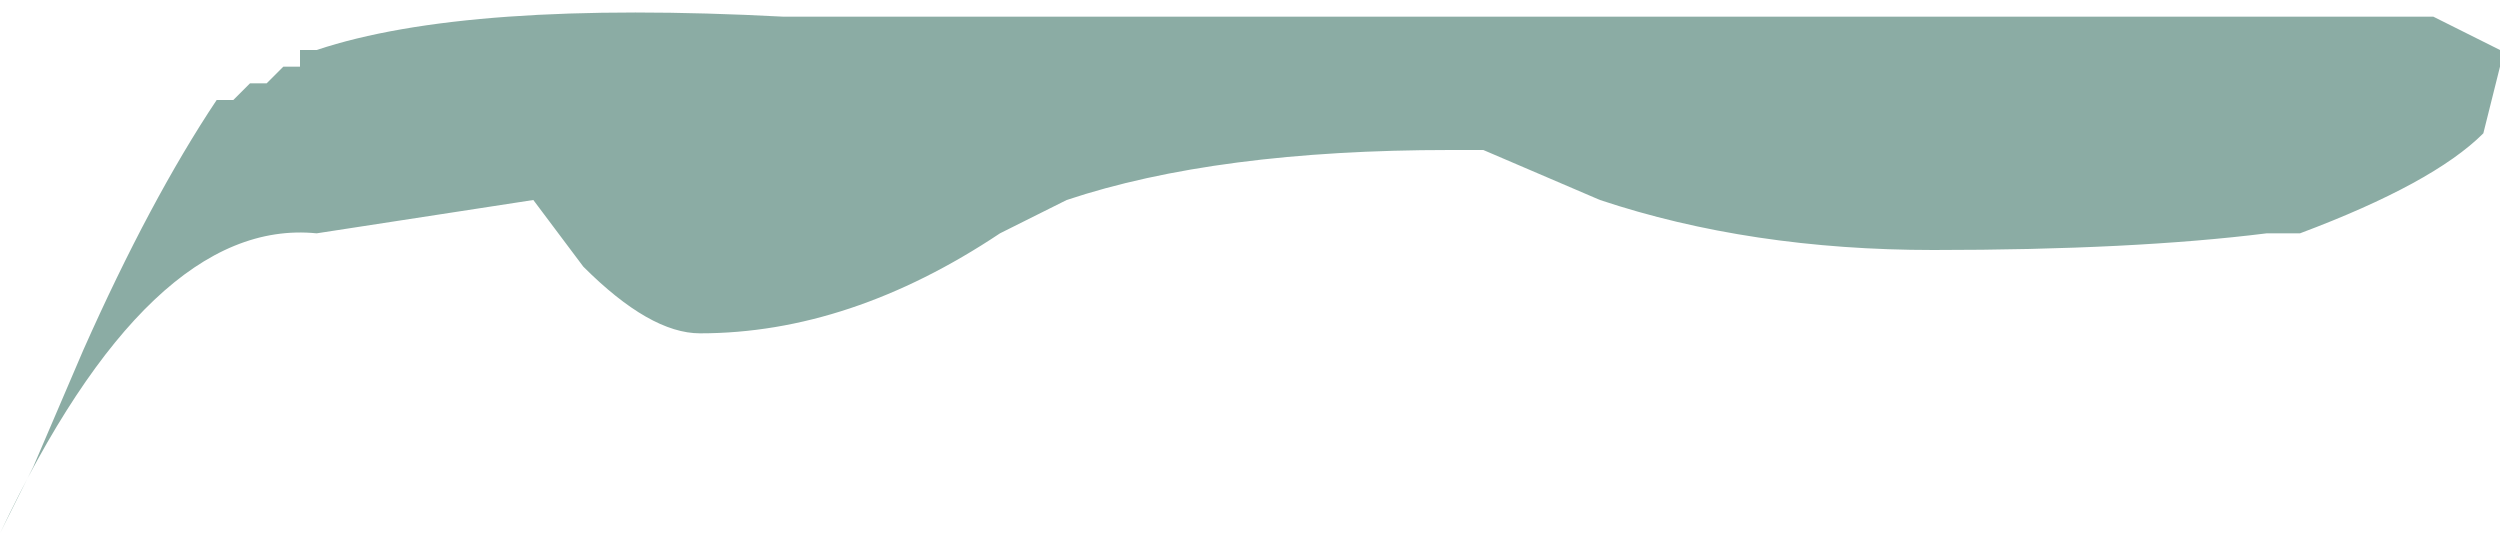 <?xml version="1.0" encoding="UTF-8" standalone="no"?>
<svg xmlns:ffdec="https://www.free-decompiler.com/flash" xmlns:xlink="http://www.w3.org/1999/xlink" ffdec:objectType="shape" height="1.6px" width="7.5px" xmlns="http://www.w3.org/2000/svg">
  <g transform="matrix(1.0, 0.0, 0.0, 1.0, 3.75, 0.8)">
    <path d="M0.6 -0.35 Q-0.1 -0.35 -0.55 -0.2 L-0.75 -0.1 Q-1.2 0.2 -1.65 0.2 -1.8 0.2 -2.0 0.0 L-2.15 -0.2 -2.8 -0.1 Q-3.3 -0.15 -3.75 0.8 L-3.65 0.6 -3.5 0.25 Q-3.3 -0.2 -3.1 -0.5 L-3.05 -0.5 -3.0 -0.55 -2.95 -0.55 -2.9 -0.6 -2.85 -0.6 -2.85 -0.65 -2.8 -0.65 Q-2.35 -0.8 -1.4 -0.75 L3.55 -0.75 3.75 -0.65 3.75 -0.6 3.7 -0.4 Q3.55 -0.25 3.15 -0.1 L3.05 -0.1 Q2.65 -0.05 2.05 -0.05 1.5 -0.05 1.05 -0.2 L0.7 -0.35 0.6 -0.35" fill="#8baca4" fill-rule="evenodd" stroke="none"/>
  </g>
</svg>
